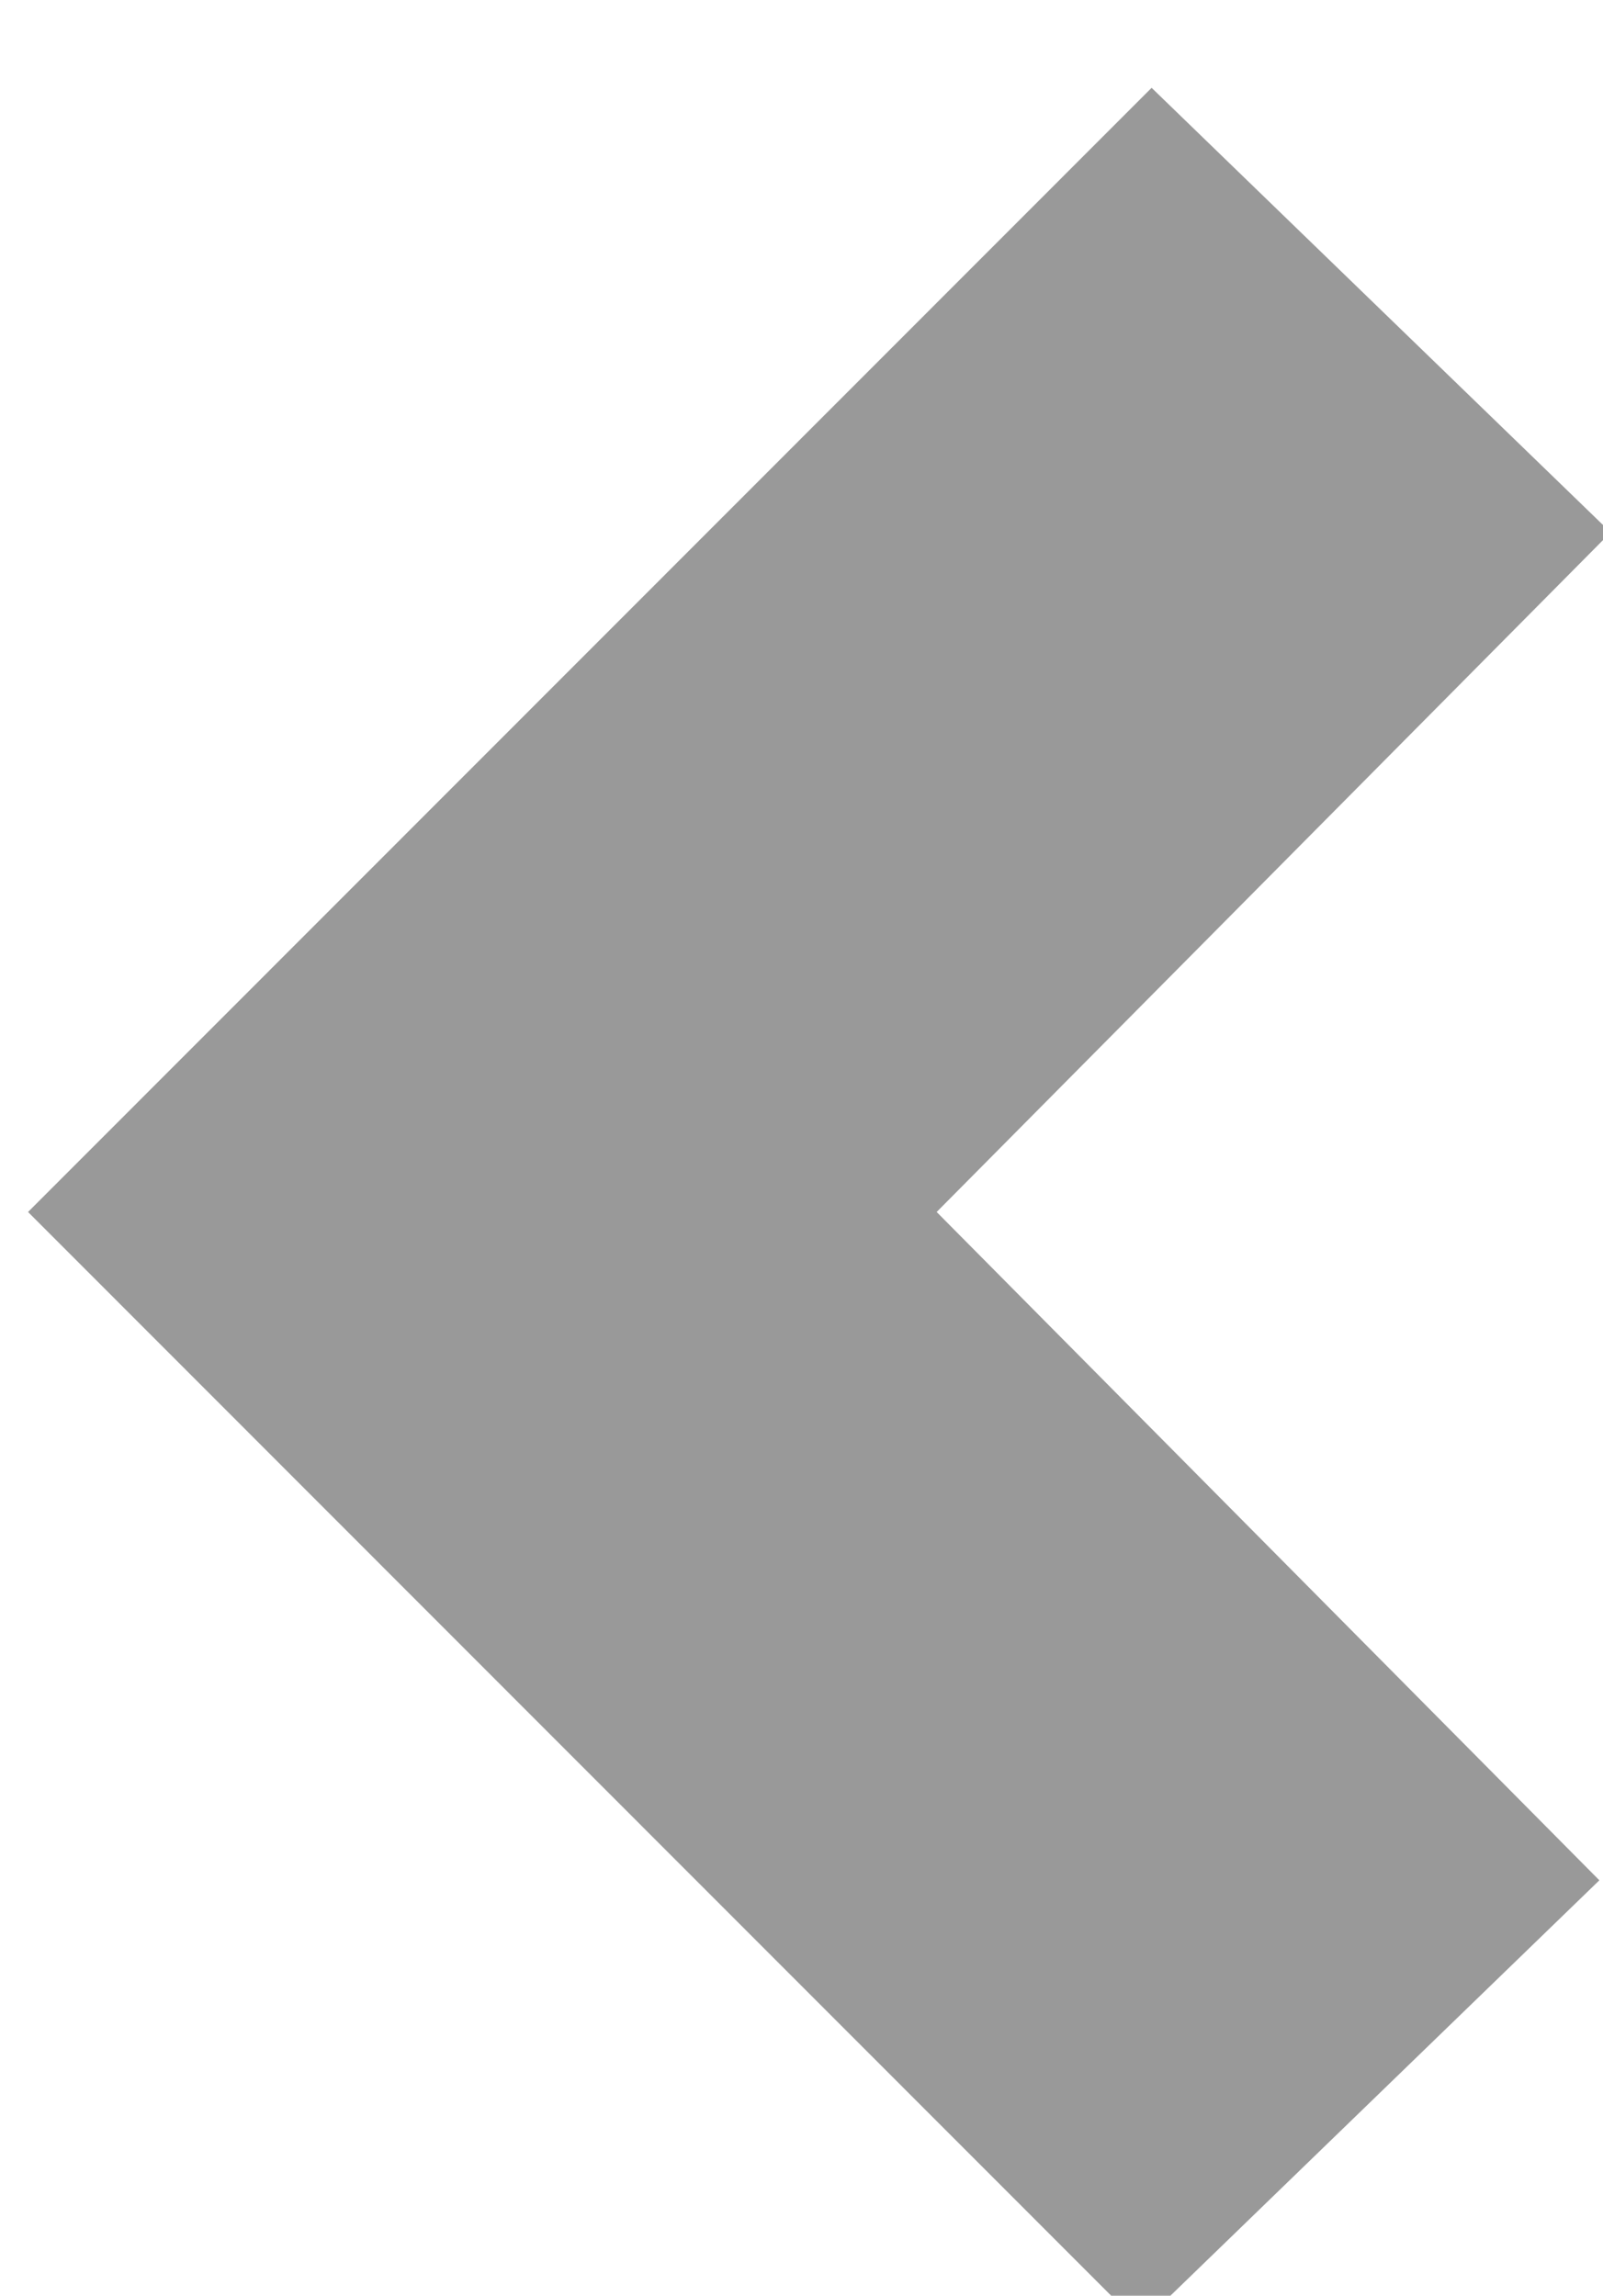 <svg xmlns="http://www.w3.org/2000/svg" viewBox="0 0 44 63"><defs><style>.cls-1{fill:rgba(0,0,0,0.4);}</style></defs><g id="que_es" data-name="que es"><polygon class="cls-1" points="44.21 14.61 25.71 33.26 43.9 51.6 31.3 63.8 0.77 33.26 31.61 2.41 44.21 14.61"/></g></svg>